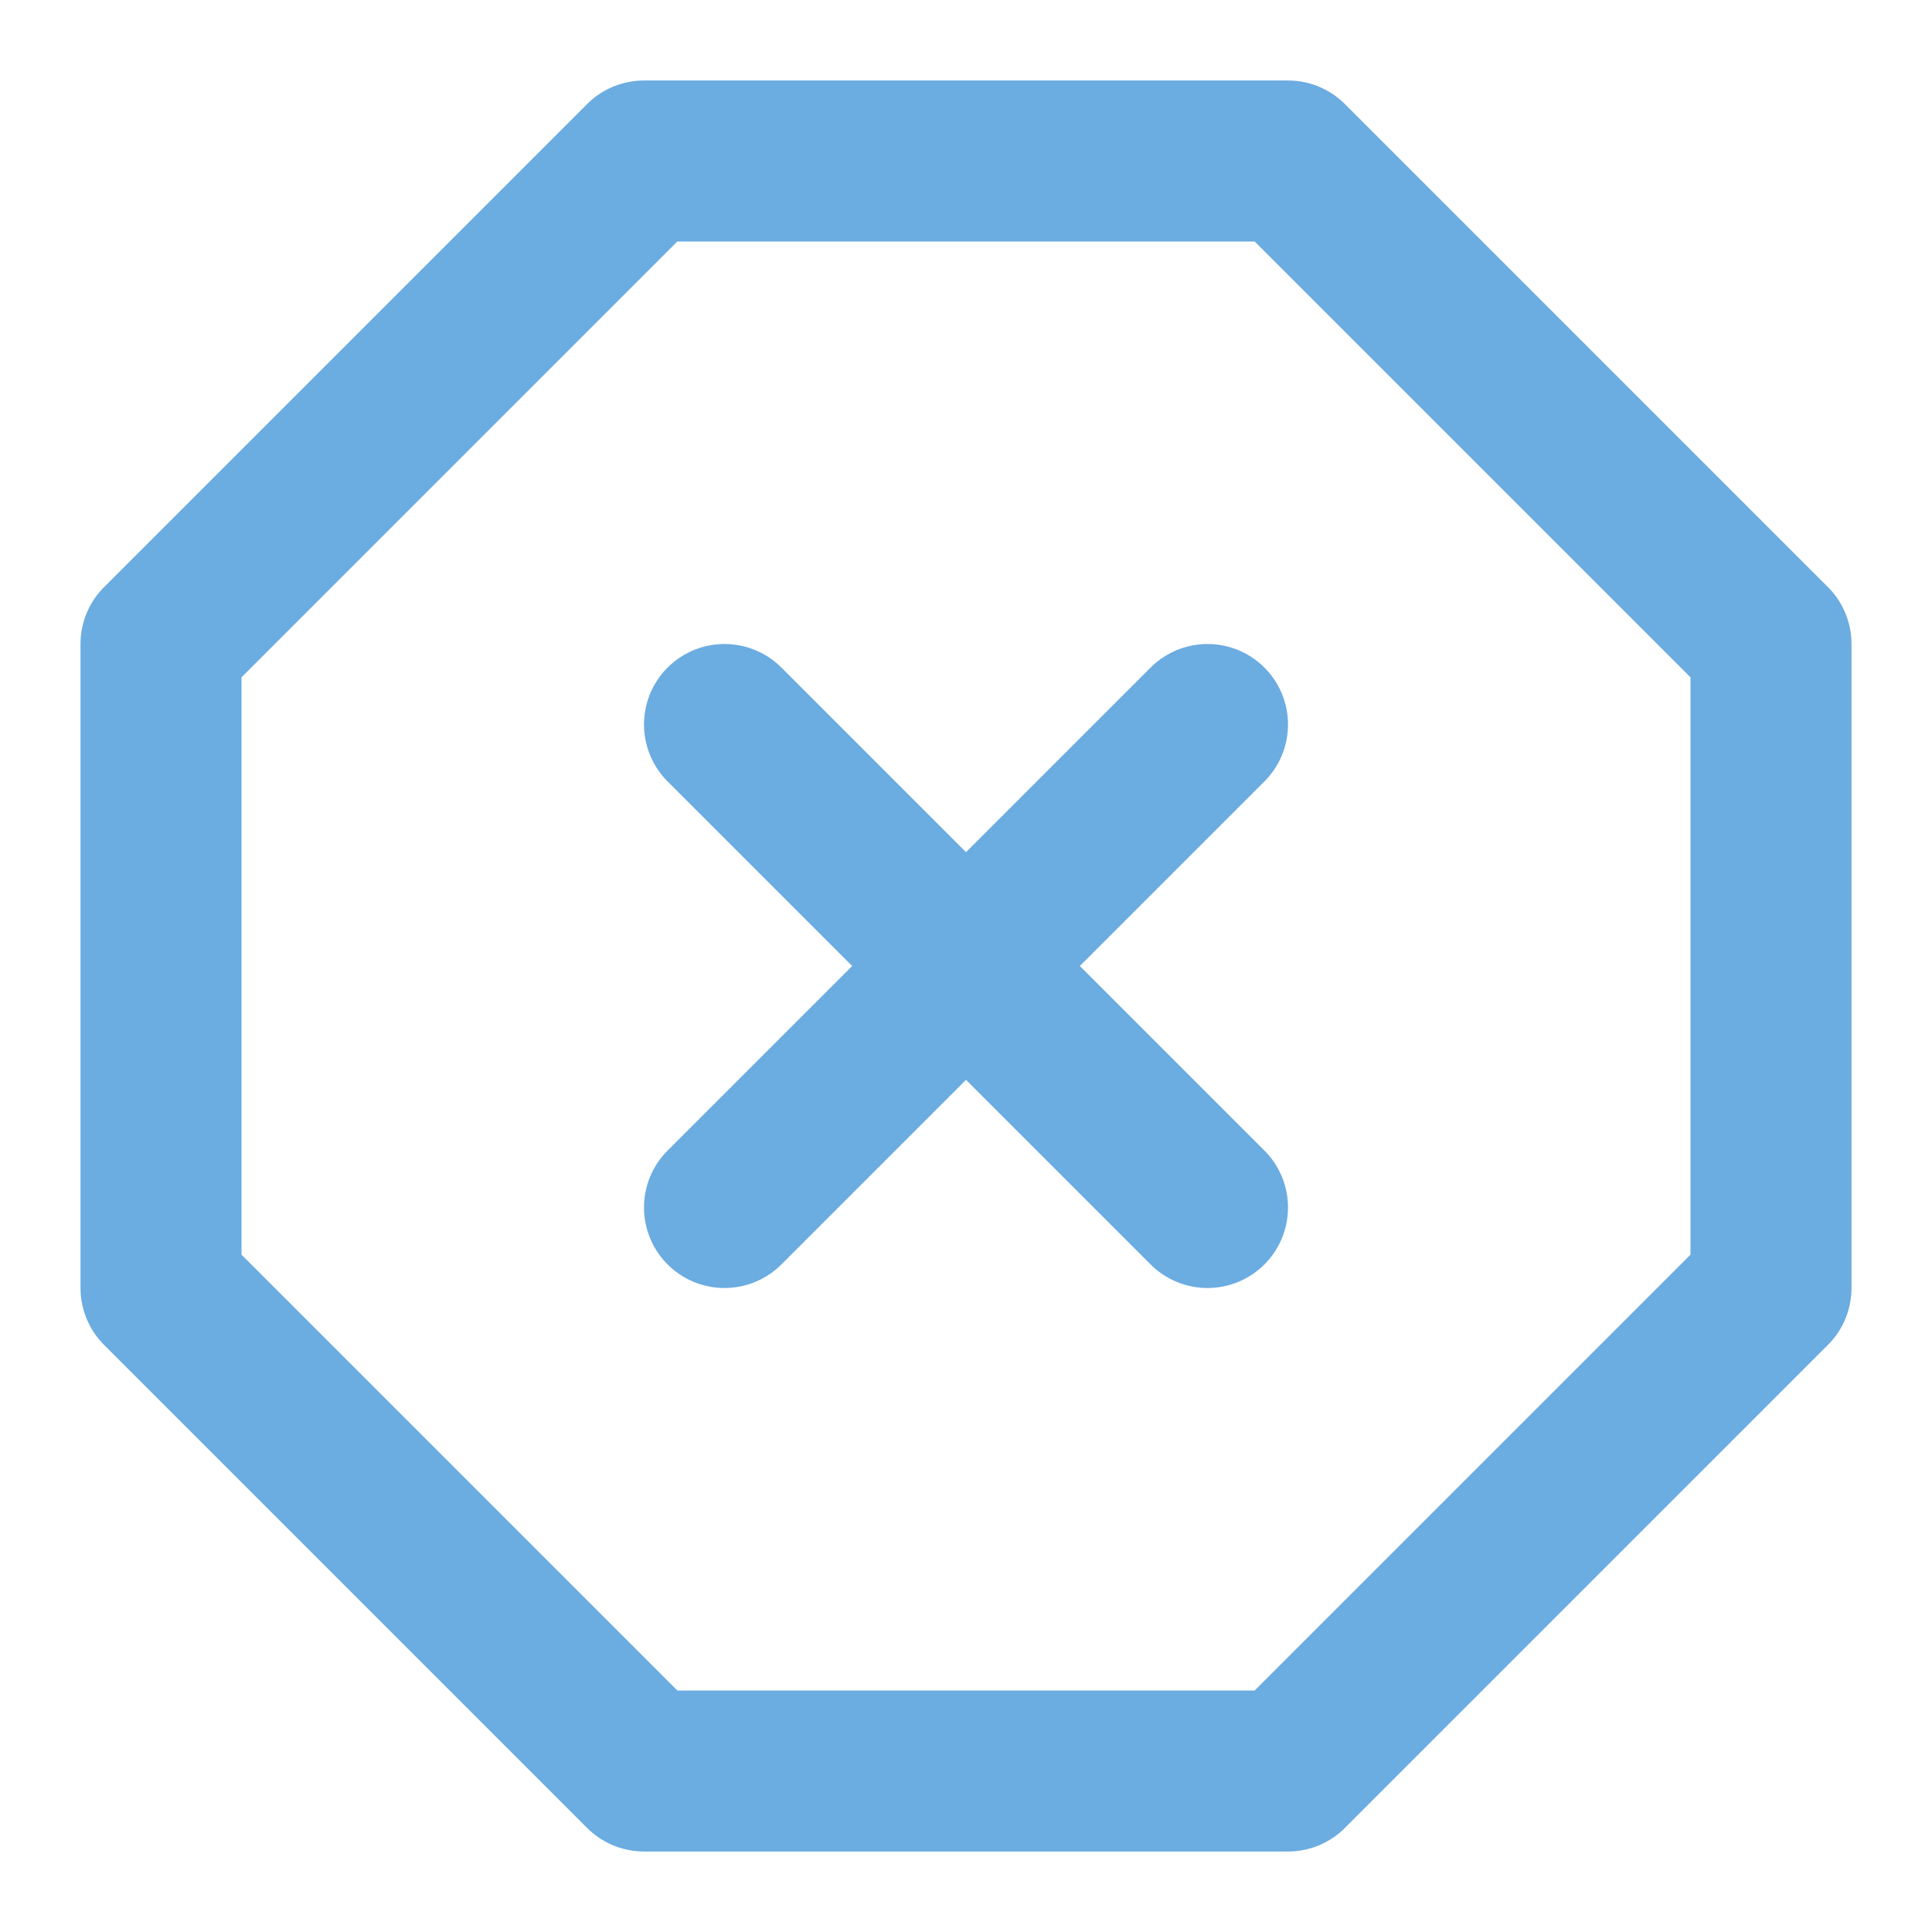 <svg width="24" height="24" viewBox="0 0 24 24" fill="none" xmlns="http://www.w3.org/2000/svg">
<path d="M9 9L15 15M15 9L9 15M8 2H16L22 8V16L16 22H8L2 16V8L8 2Z" stroke="#6bace1" stroke-width="2" stroke-linecap="round" stroke-linejoin="round"/>
</svg>
